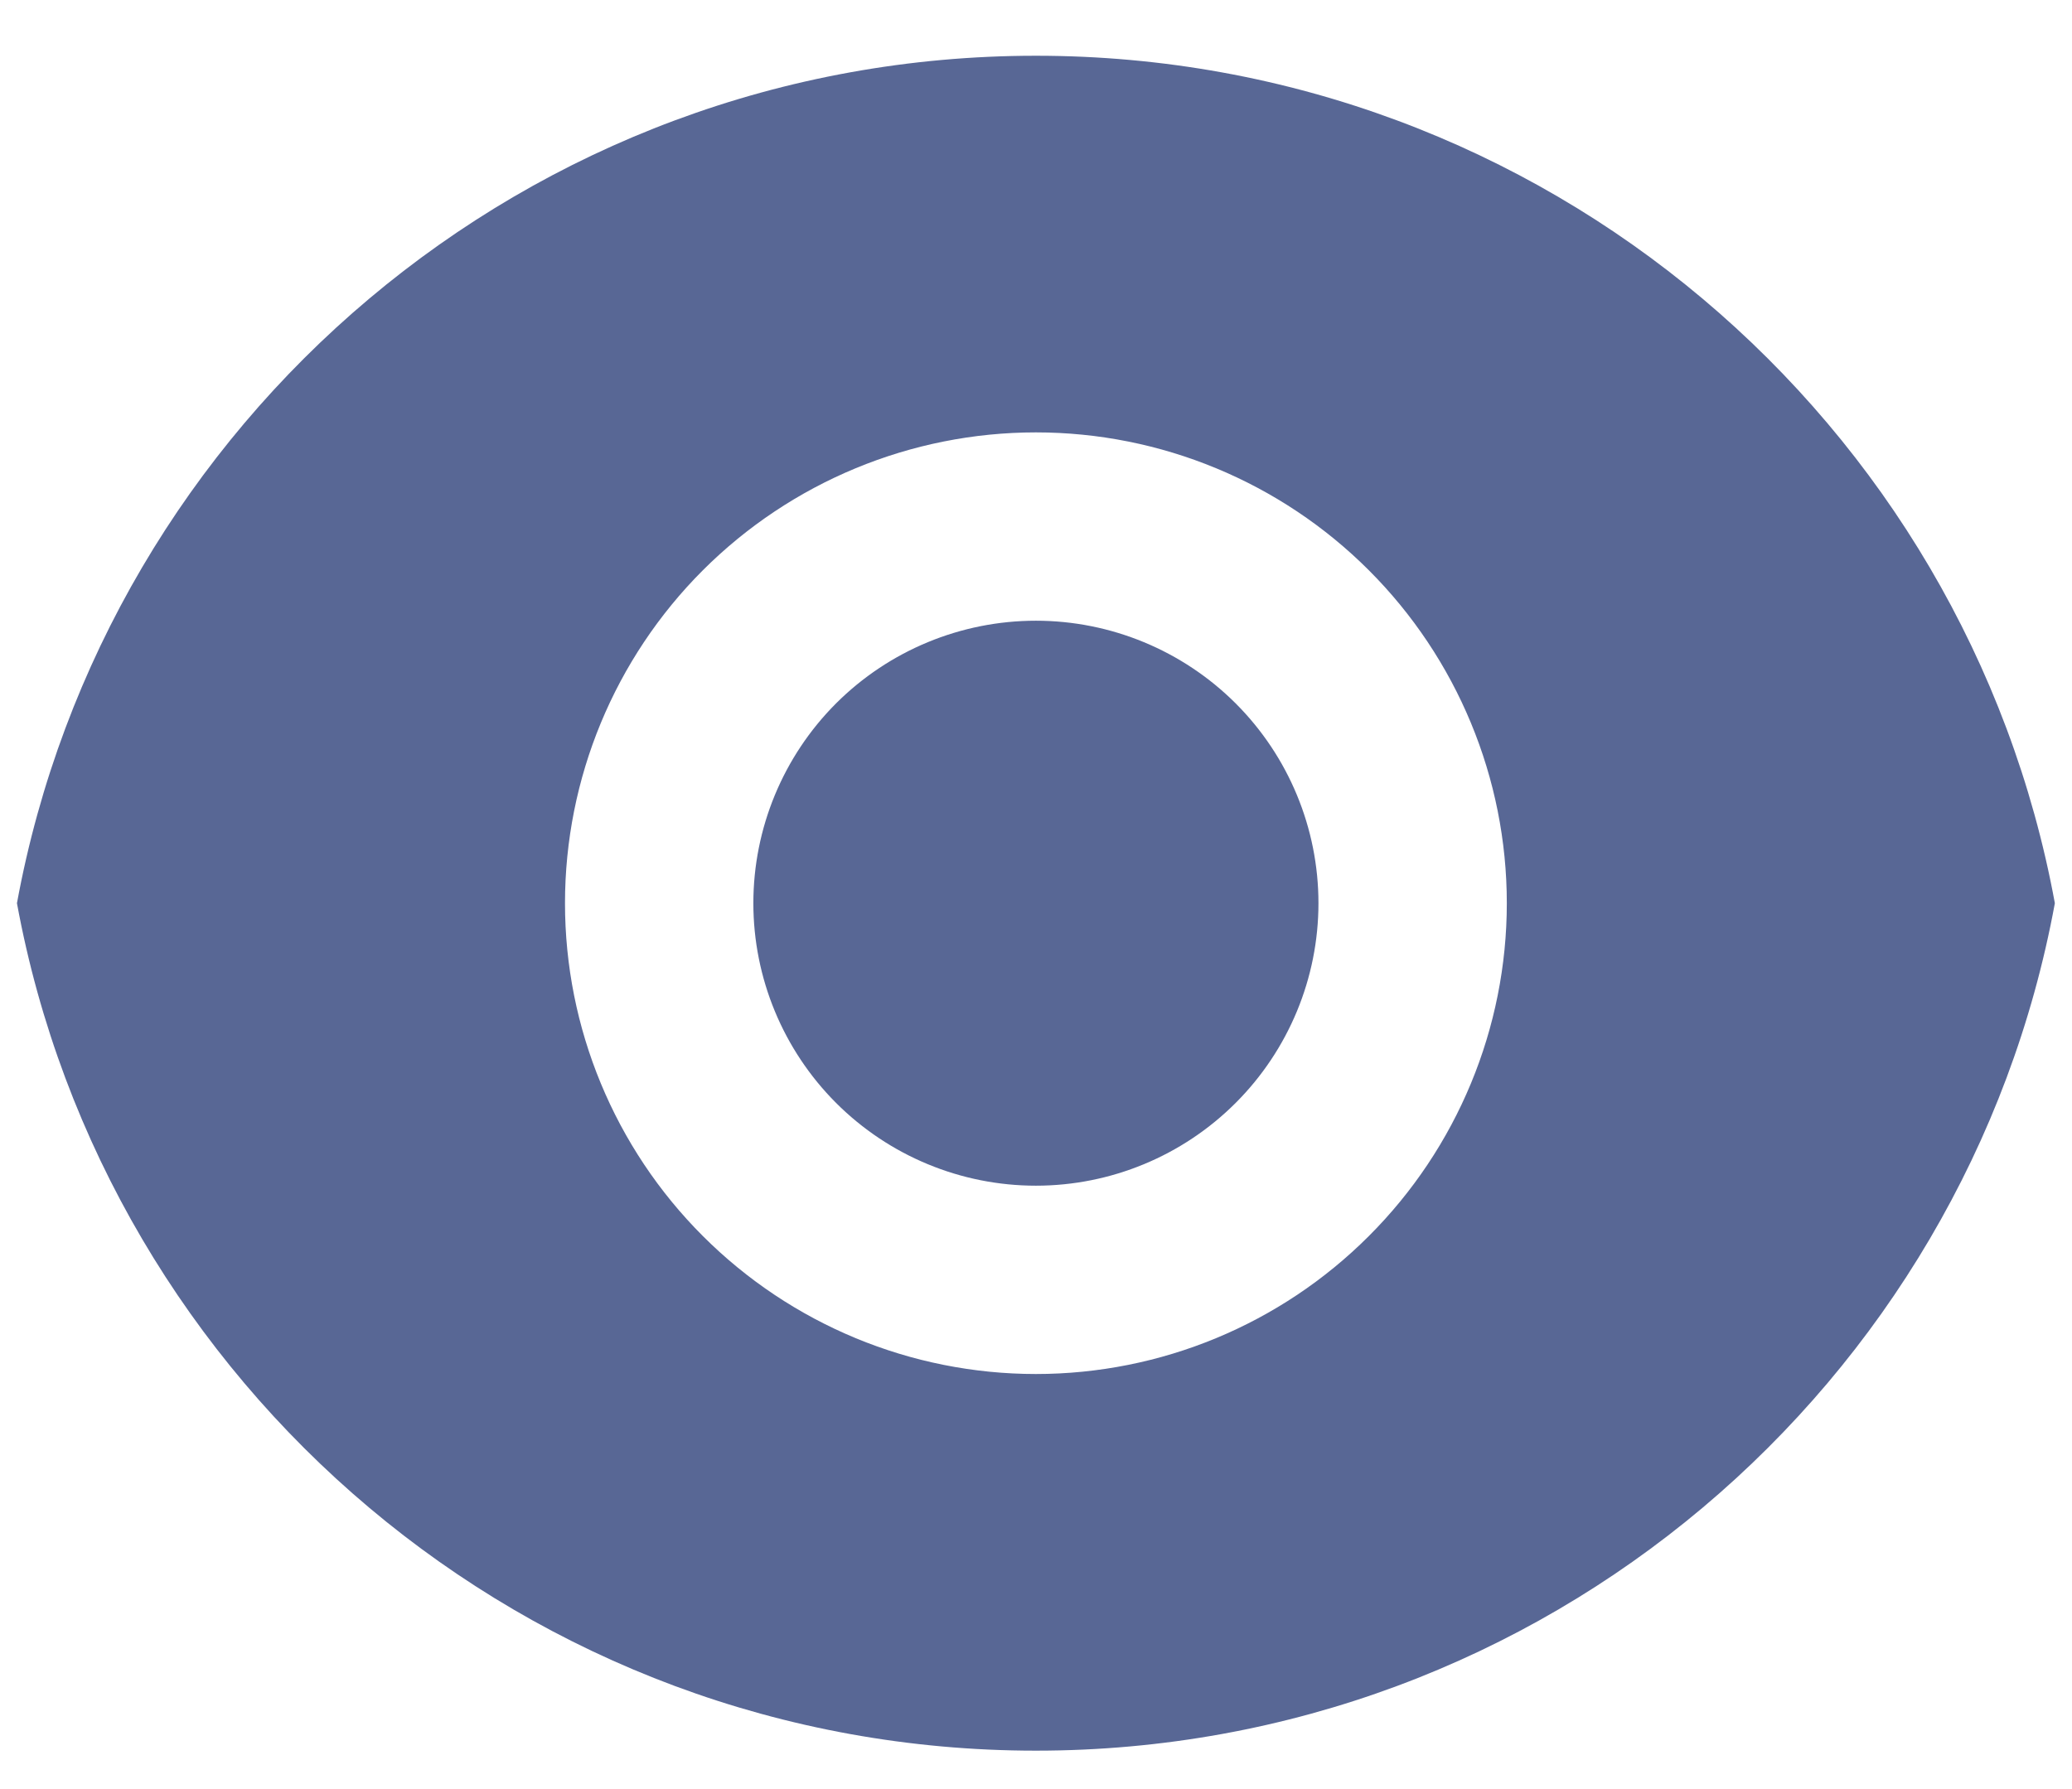 <svg width="22" height="19" viewBox="0 0 22 19" fill="none" xmlns="http://www.w3.org/2000/svg">
<path d="M0.18 9.592C1.12 4.472 5.607 0.592 10.999 0.592C16.391 0.592 20.877 4.472 21.818 9.592C20.878 14.712 16.391 18.592 10.999 18.592C5.607 18.592 1.121 14.712 0.18 9.592ZM10.999 14.592C12.325 14.592 13.597 14.065 14.534 13.127C15.472 12.19 15.999 10.918 15.999 9.592C15.999 8.266 15.472 6.994 14.534 6.056C13.597 5.119 12.325 4.592 10.999 4.592C9.673 4.592 8.401 5.119 7.463 6.056C6.525 6.994 5.999 8.266 5.999 9.592C5.999 10.918 6.525 12.19 7.463 13.127C8.401 14.065 9.673 14.592 10.999 14.592ZM10.999 12.592C10.203 12.592 9.44 12.276 8.877 11.713C8.315 11.15 7.999 10.387 7.999 9.592C7.999 8.796 8.315 8.033 8.877 7.47C9.44 6.908 10.203 6.592 10.999 6.592C11.794 6.592 12.557 6.908 13.12 7.47C13.683 8.033 13.999 8.796 13.999 9.592C13.999 10.387 13.683 11.15 13.12 11.713C12.557 12.276 11.794 12.592 10.999 12.592Z" fill="#586795"/>
</svg>
